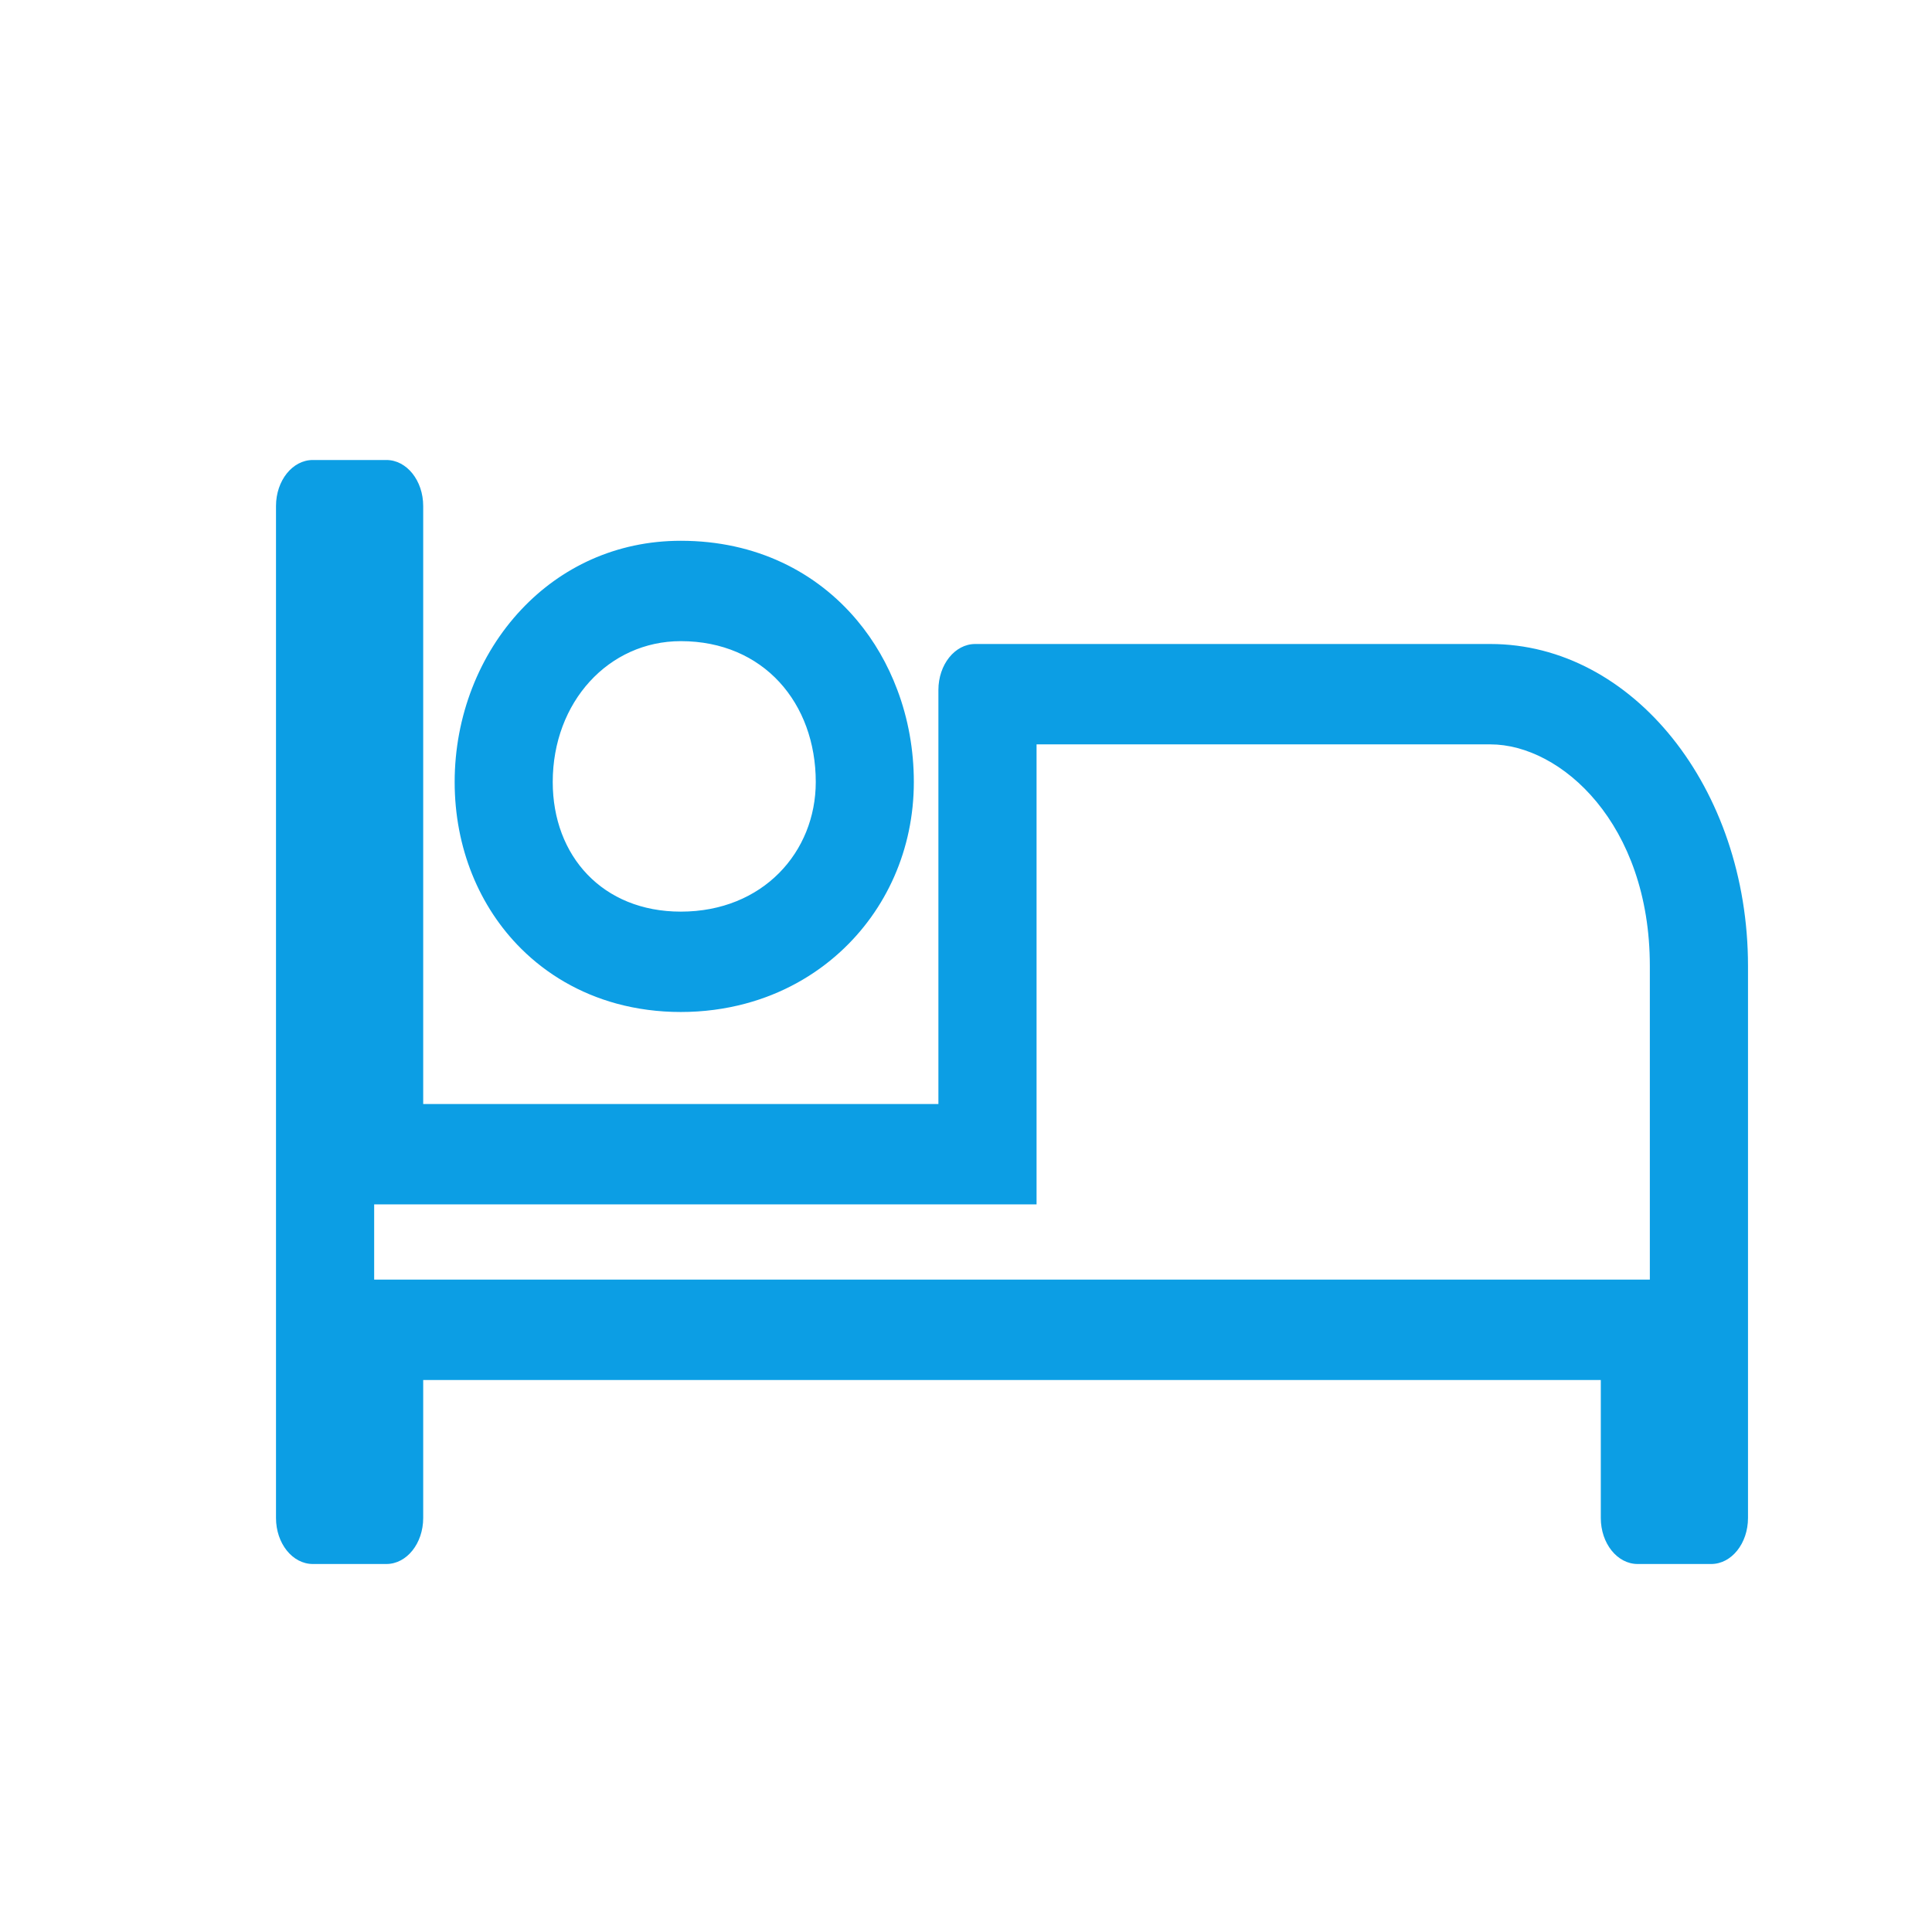 <svg width="21" height="21" viewBox="0 0 21 21" fill="none" xmlns="http://www.w3.org/2000/svg">
<path fill-rule="evenodd" clip-rule="evenodd" d="M11.267 13.091H4.067V13.909H17.933V10.5C17.933 8.954 16.967 8.091 16.2 8.091H11.267V13.091ZM10.2 7.5C10.2 7.224 10.379 7 10.6 7H16.2C17.747 7 19 8.567 19 10.5V16.5C19 16.776 18.821 17 18.6 17H17.8C17.579 17 17.4 16.776 17.4 16.5V15H4.6V16.5C4.6 16.776 4.421 17 4.2 17H3.4C3.179 17 3 16.776 3 16.5V5.5C3 5.224 3.179 5 3.4 5H4.2C4.421 5 4.6 5.224 4.6 5.5V12H10.2V7.5ZM9.133 10.347C9.634 9.889 9.933 9.231 9.933 8.5C9.933 8.152 9.872 7.813 9.754 7.5C9.65 7.222 9.503 6.966 9.315 6.742C8.876 6.219 8.22 5.878 7.4 5.878C6.694 5.878 6.096 6.169 5.667 6.625C5.208 7.112 4.942 7.788 4.942 8.5C4.942 9.213 5.207 9.858 5.667 10.314C5.946 10.591 6.297 10.798 6.703 10.909C6.92 10.968 7.154 11 7.4 11C7.646 11 7.882 10.968 8.102 10.909C8.499 10.803 8.849 10.607 9.133 10.347ZM7.4 9.909C8.294 9.909 8.867 9.259 8.867 8.5C8.867 7.644 8.301 6.969 7.4 6.969C6.616 6.969 6.008 7.63 6.008 8.5C6.008 9.303 6.549 9.909 7.4 9.909Z" fill="#0C9EE4"/>
</svg>
